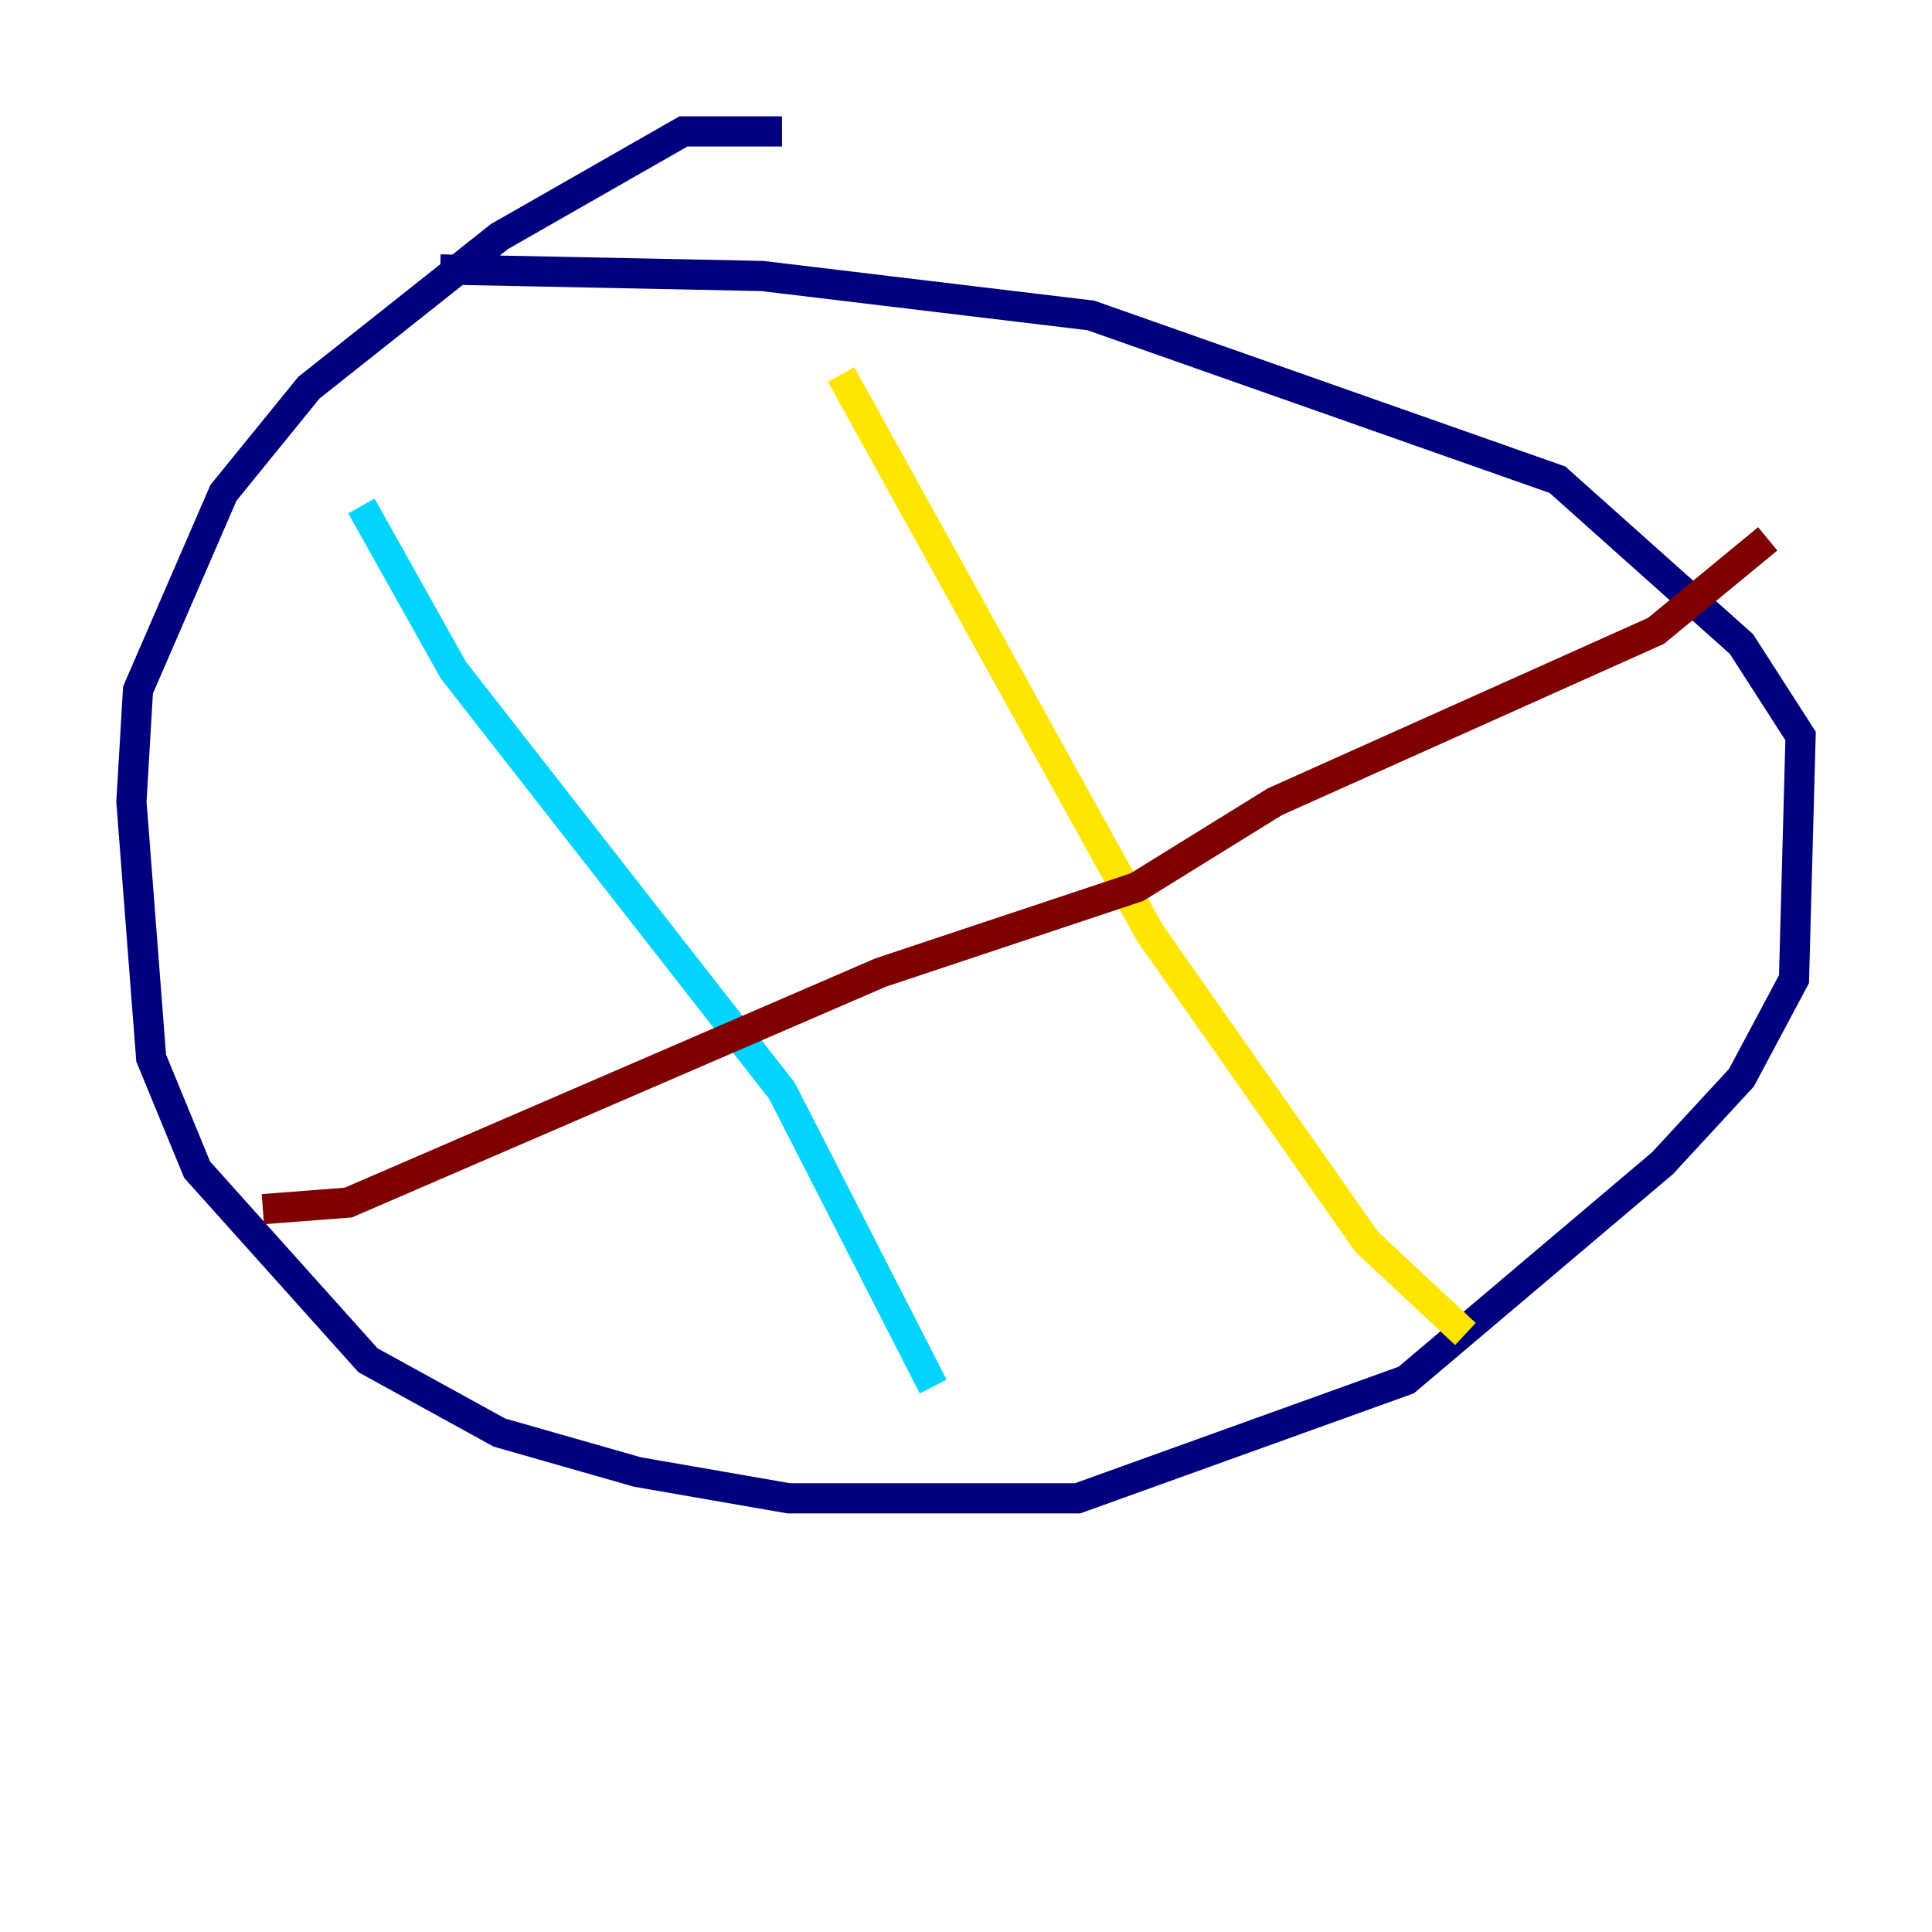 <?xml version="1.0" encoding="utf-8" ?>
<svg baseProfile="tiny" height="128" version="1.2" viewBox="0,0,128,128" width="128" xmlns="http://www.w3.org/2000/svg" xmlns:ev="http://www.w3.org/2001/xml-events" xmlns:xlink="http://www.w3.org/1999/xlink"><defs /><polyline fill="none" points="51.809,8.707 45.279,8.707 33.088,15.674 20.463,25.687 14.803,32.653 9.143,45.714 8.707,53.116 10.014,70.095 13.061,77.497 24.381,90.122 33.088,94.912 42.231,97.524 52.245,99.265 71.401,99.265 93.17,91.429 110.15,77.061 115.374,71.401 118.857,64.871 119.293,48.762 115.374,42.667 103.184,31.782 72.272,20.898 50.503,18.286 29.17,17.85" stroke="#00007f" stroke-width="2" /><polyline fill="none" points="23.946,33.524 30.041,44.408 51.809,72.272 61.823,91.864" stroke="#00d4ff" stroke-width="2" /><polyline fill="none" points="55.728,24.816 76.191,61.823 90.558,82.286 97.088,88.381" stroke="#ffe500" stroke-width="2" /><polyline fill="none" points="17.415,80.109 23.075,79.674 58.34,64.435 75.32,58.776 84.463,53.116 109.714,41.796 117.116,35.701" stroke="#7f0000" stroke-width="2" /></svg>